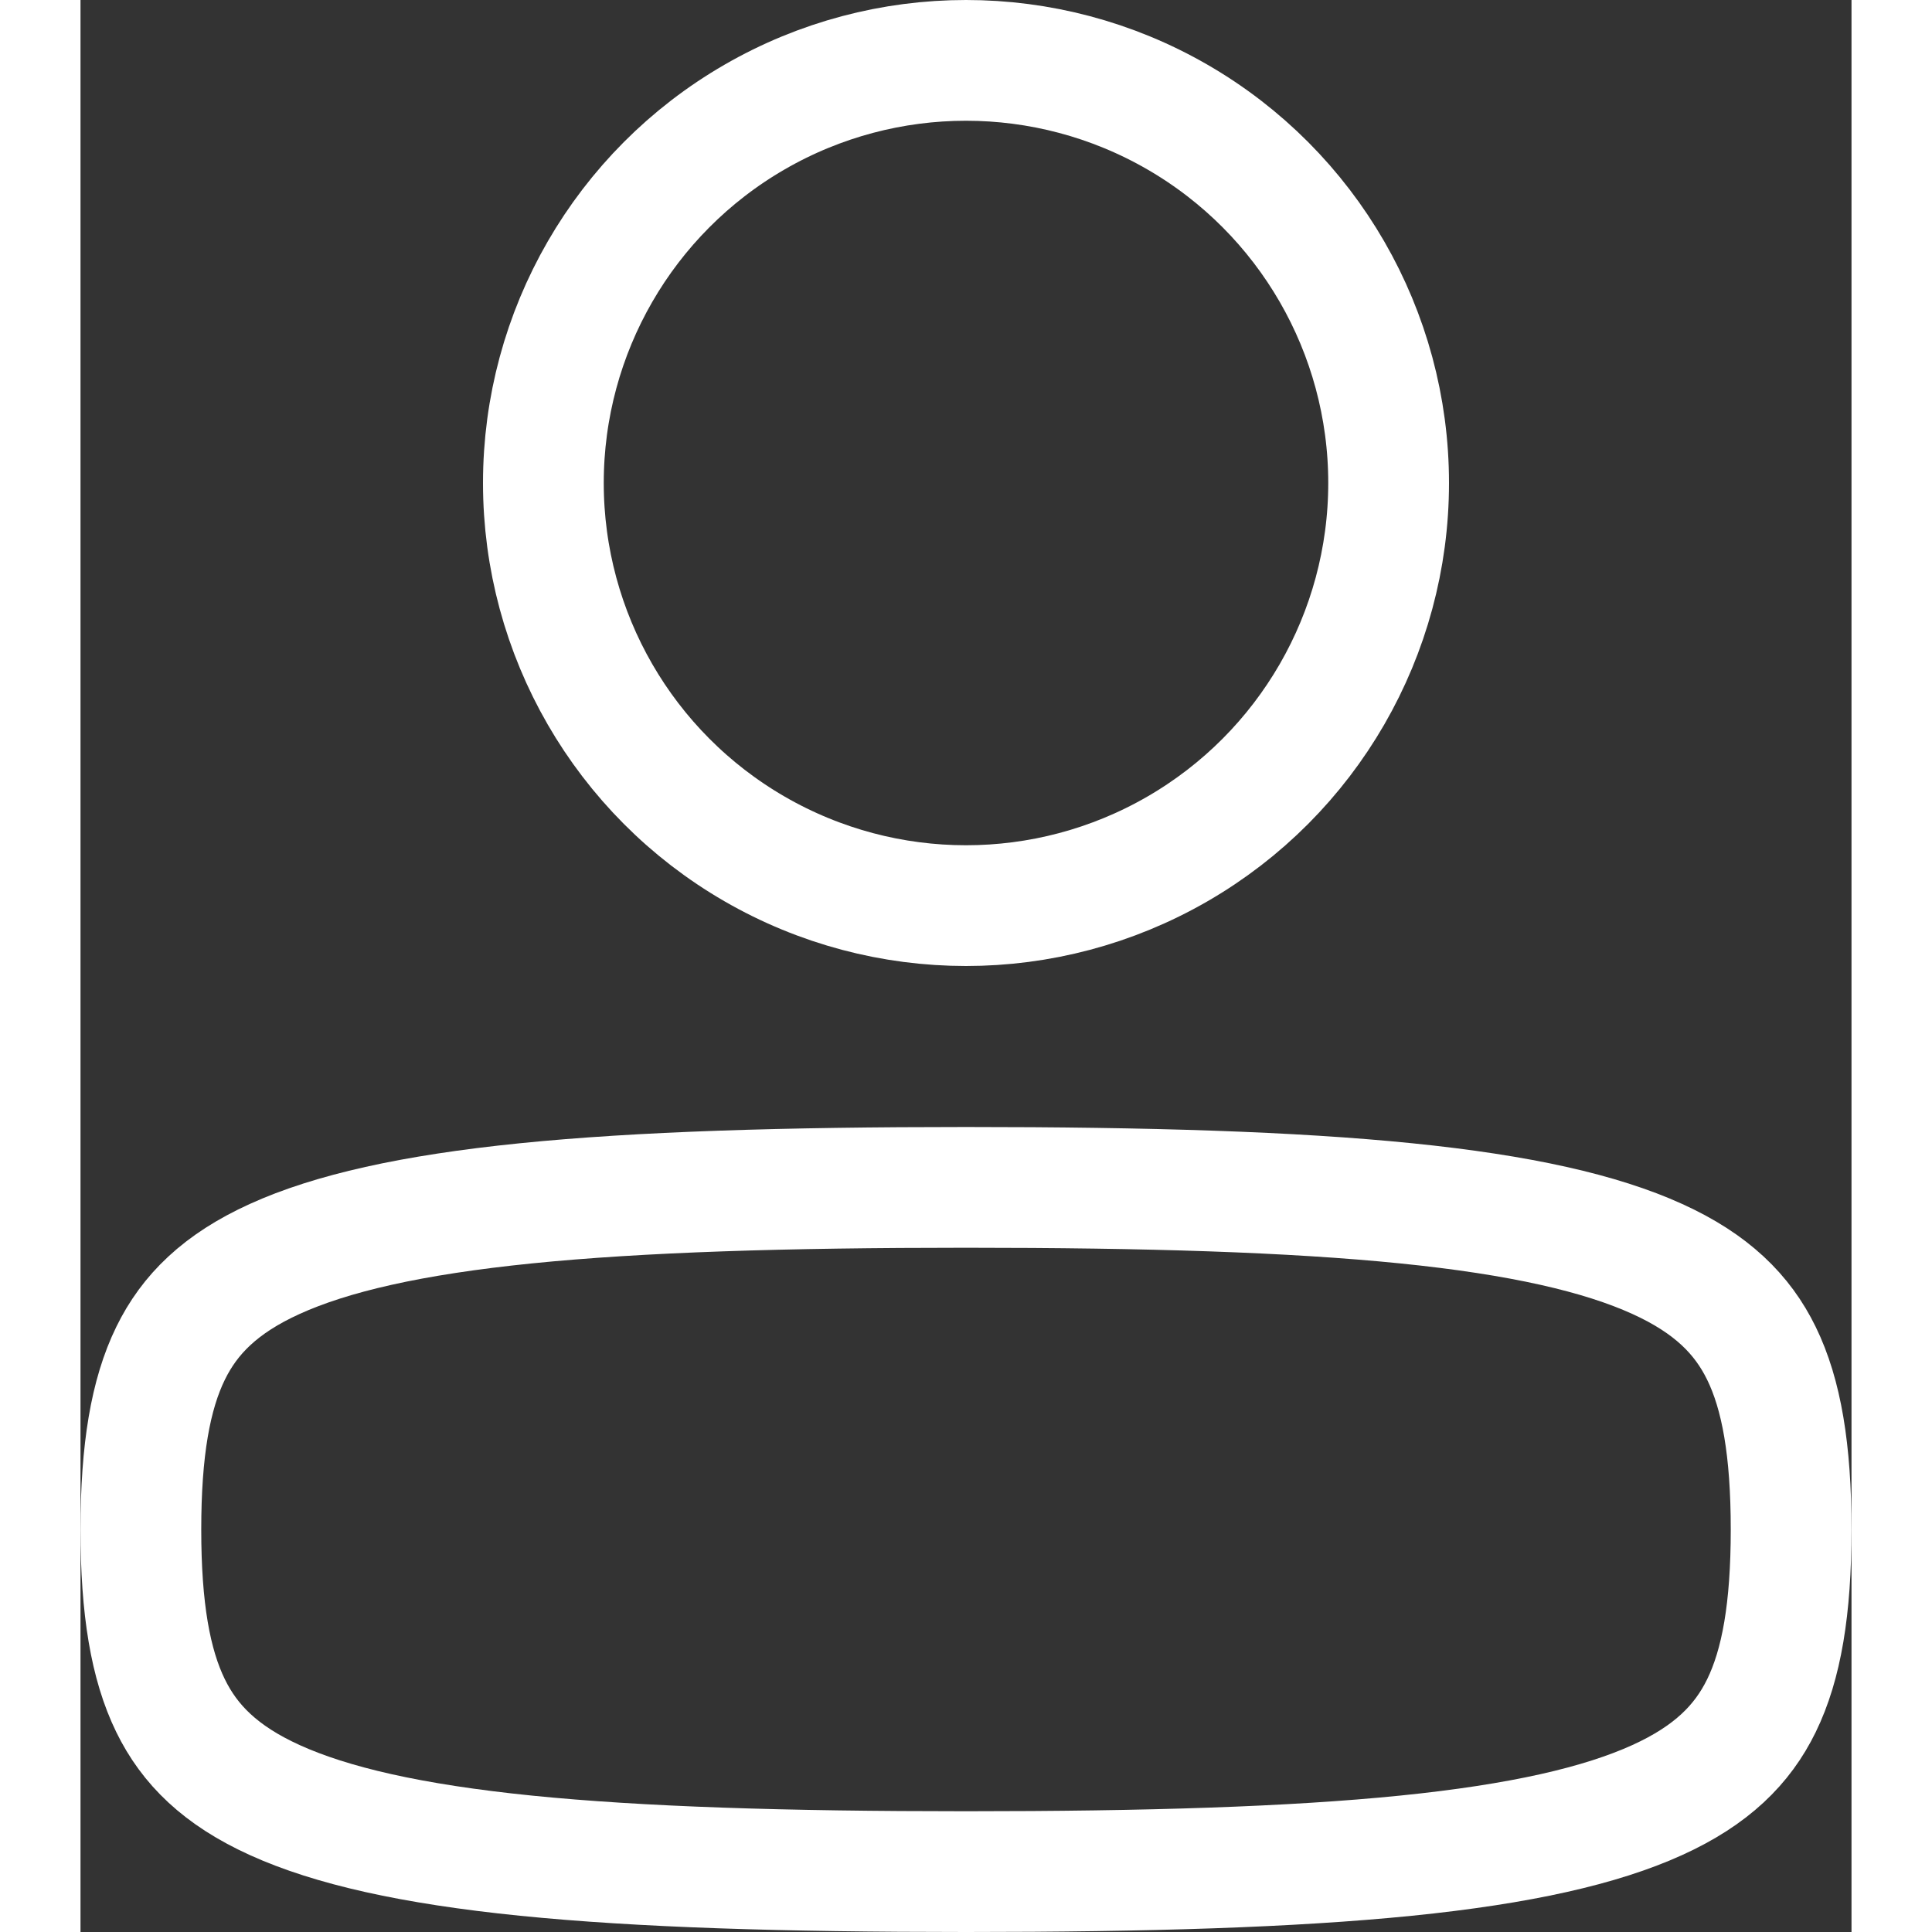 <svg width="20" height="20" viewBox="0 0 22 24" fill="none" xmlns="http://www.w3.org/2000/svg">
<rect x="0" y="0" width="22" height="24" fill="#333333" stroke="none"/>
<path d="M0.75 19C0.75 19.984 0.869 20.678 1.119 21.189C1.355 21.672 1.739 22.055 2.413 22.361C3.113 22.679 4.11 22.908 5.535 23.052C6.953 23.195 8.743 23.25 11 23.25C13.257 23.25 15.047 23.195 16.465 23.052C17.89 22.908 18.887 22.679 19.587 22.361C20.261 22.055 20.645 21.672 20.881 21.189C21.131 20.678 21.25 19.984 21.25 19C21.25 18.016 21.131 17.322 20.881 16.811C20.645 16.328 20.261 15.945 19.587 15.639C18.887 15.321 17.89 15.092 16.465 14.948C15.047 14.805 13.257 14.75 11 14.75C8.743 14.75 6.953 14.805 5.535 14.948C4.11 15.092 3.113 15.321 2.413 15.639C1.739 15.945 1.355 16.328 1.119 16.811C0.869 17.322 0.75 18.016 0.75 19Z" stroke="white" stroke-width="1.5" stroke-linecap="round" stroke-linejoin="round"/>
<circle r="5.25" transform="matrix(-1 0 0 1 11 6)" stroke="white" stroke-width="1.5"/>
</svg>
